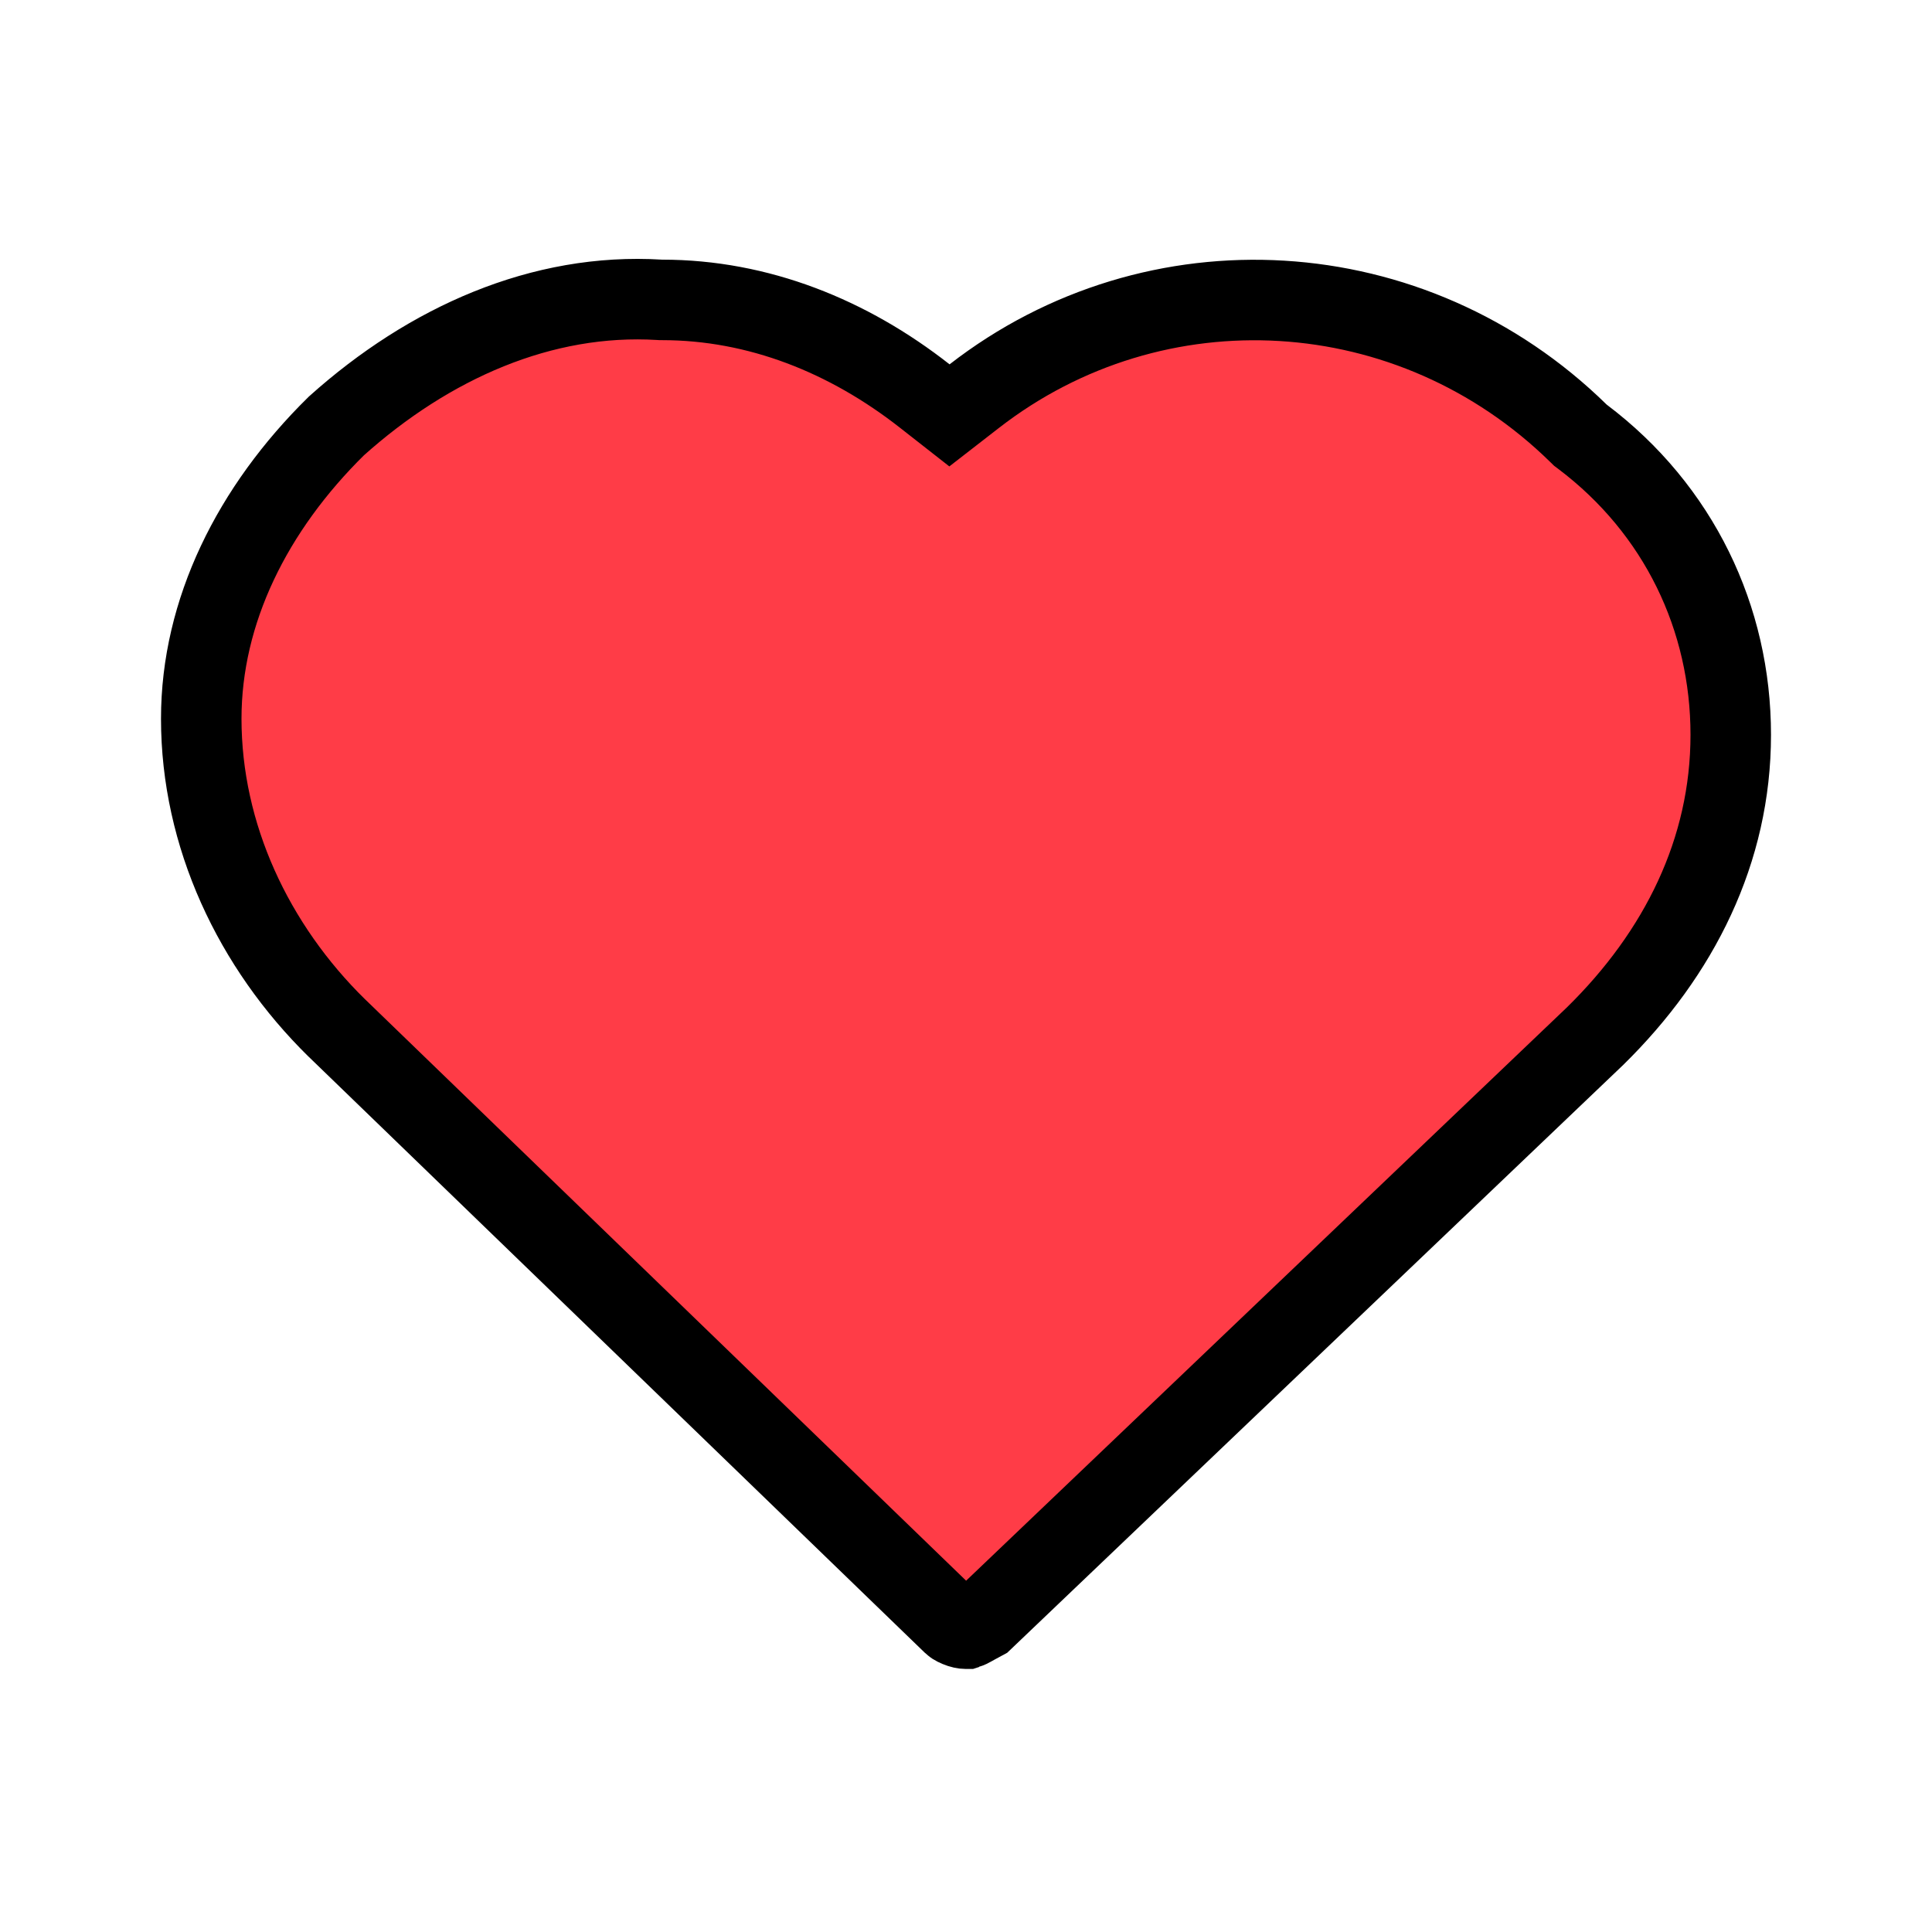 <svg width="48" height="48" viewBox="0 0 48 48" fill="none" xmlns="http://www.w3.org/2000/svg">
<path d="M23.678 40.349L23.675 40.346L8.374 25.545C8.373 25.544 8.372 25.544 8.371 25.543C6.295 23.506 5 20.755 5 17.856C5 15.189 6.267 12.638 8.358 10.582C10.662 8.517 13.465 7.27 16.388 7.449L16.418 7.451H16.449C18.842 7.451 21.079 8.352 22.975 9.839L23.589 10.32L24.205 9.842C28.704 6.35 35.083 6.712 39.218 10.767L39.264 10.812L39.316 10.851C41.712 12.658 43 15.361 43 18.256C43 21.136 41.721 23.69 39.631 25.741L24.435 40.242C24.366 40.278 24.305 40.313 24.254 40.342L24.252 40.343C24.16 40.394 24.114 40.421 24.07 40.442C24.033 40.46 24.02 40.464 24.019 40.464L24.016 40.465C24.015 40.465 24.01 40.465 24 40.465C23.953 40.465 23.881 40.452 23.801 40.418C23.763 40.402 23.73 40.385 23.706 40.37C23.688 40.358 23.679 40.35 23.678 40.349Z" fill="#FF3C47" stroke="black" stroke-width="2"/>
</svg>
